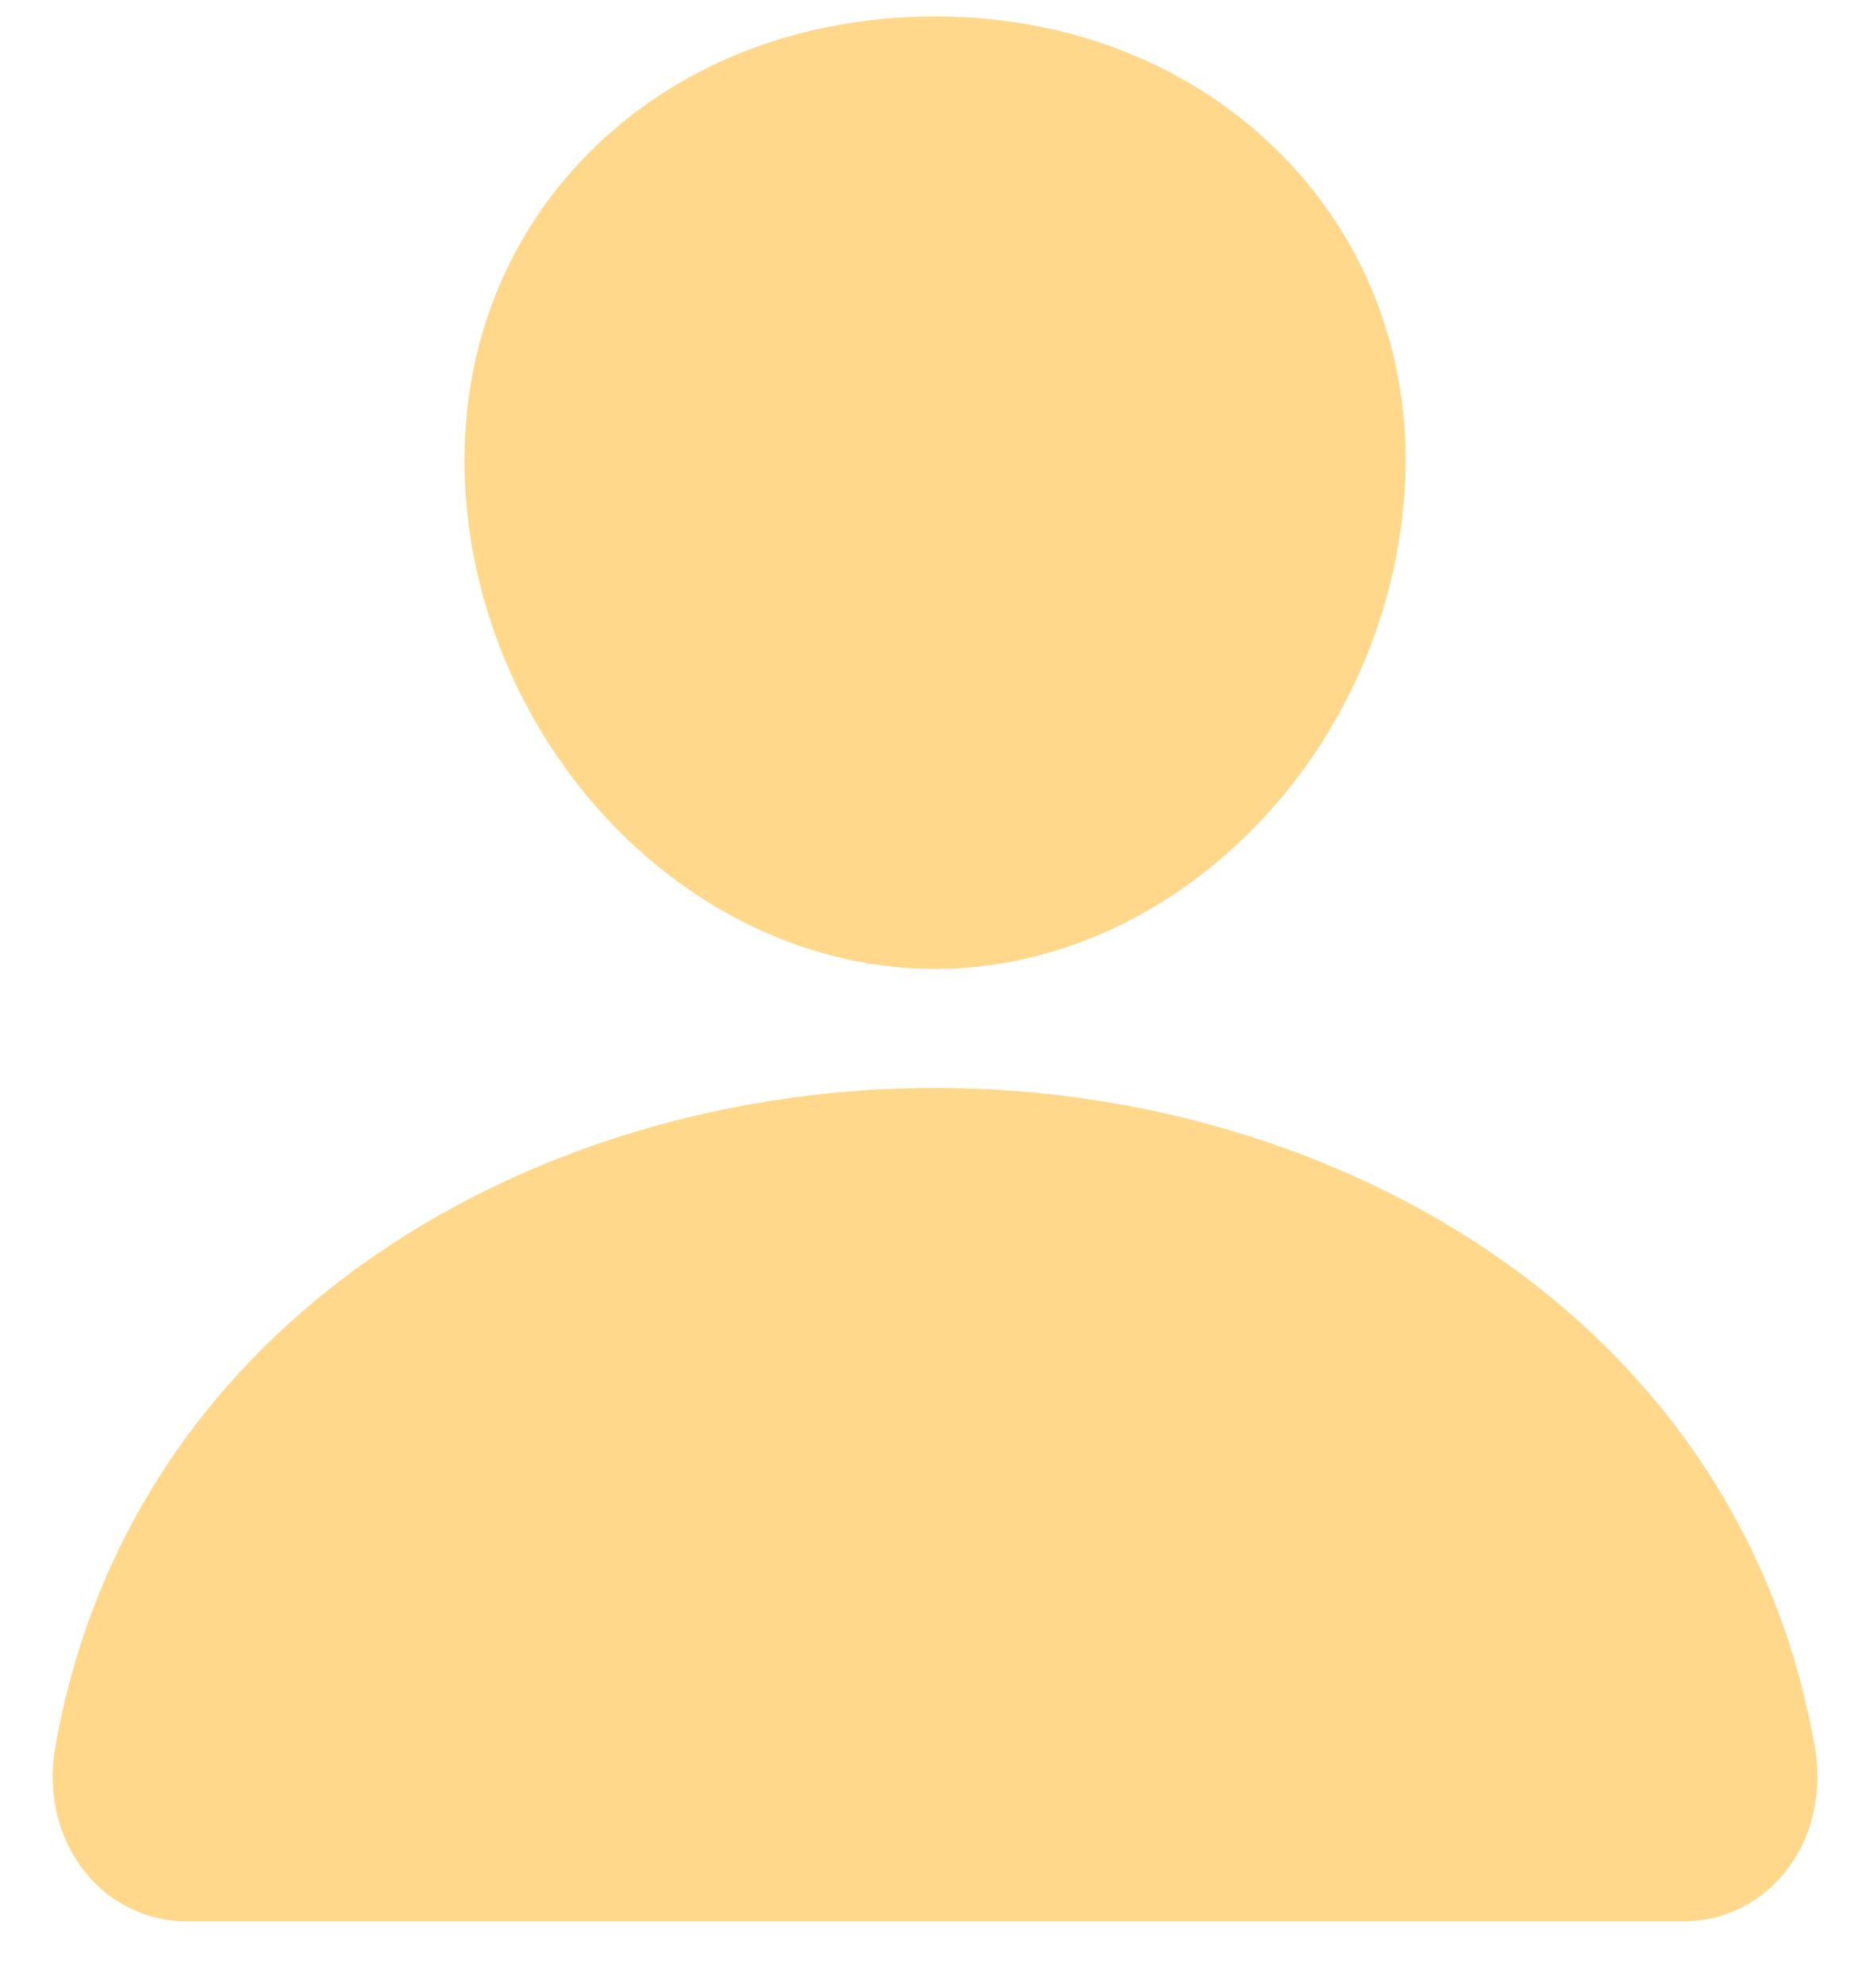 <svg width="14" height="15" viewBox="0 0 14 15" fill="none" xmlns="http://www.w3.org/2000/svg">
<path d="M7.061 7.312C8.859 7.312 10.448 5.717 10.603 3.756C10.681 2.77 10.352 1.852 9.679 1.169C9.014 0.495 8.083 0.124 7.061 0.124C6.031 0.124 5.099 0.493 4.438 1.163C3.769 1.84 3.443 2.761 3.518 3.755C3.671 5.716 5.259 7.312 7.061 7.312Z" fill="#FFA900" fill-opacity="0.45"/>
<path d="M13.704 13.181C13.433 11.648 12.589 10.36 11.263 9.455C10.085 8.653 8.593 8.21 7.061 8.21C5.529 8.21 4.037 8.653 2.859 9.455C1.533 10.359 0.689 11.648 0.418 13.181C0.356 13.533 0.44 13.88 0.649 14.135C0.743 14.251 0.862 14.344 0.996 14.407C1.13 14.47 1.276 14.502 1.423 14.5H12.699C12.846 14.502 12.992 14.47 13.127 14.407C13.261 14.344 13.38 14.251 13.474 14.135C13.682 13.881 13.766 13.533 13.704 13.181Z" fill="#FFA900" fill-opacity="0.45"/>
</svg>

